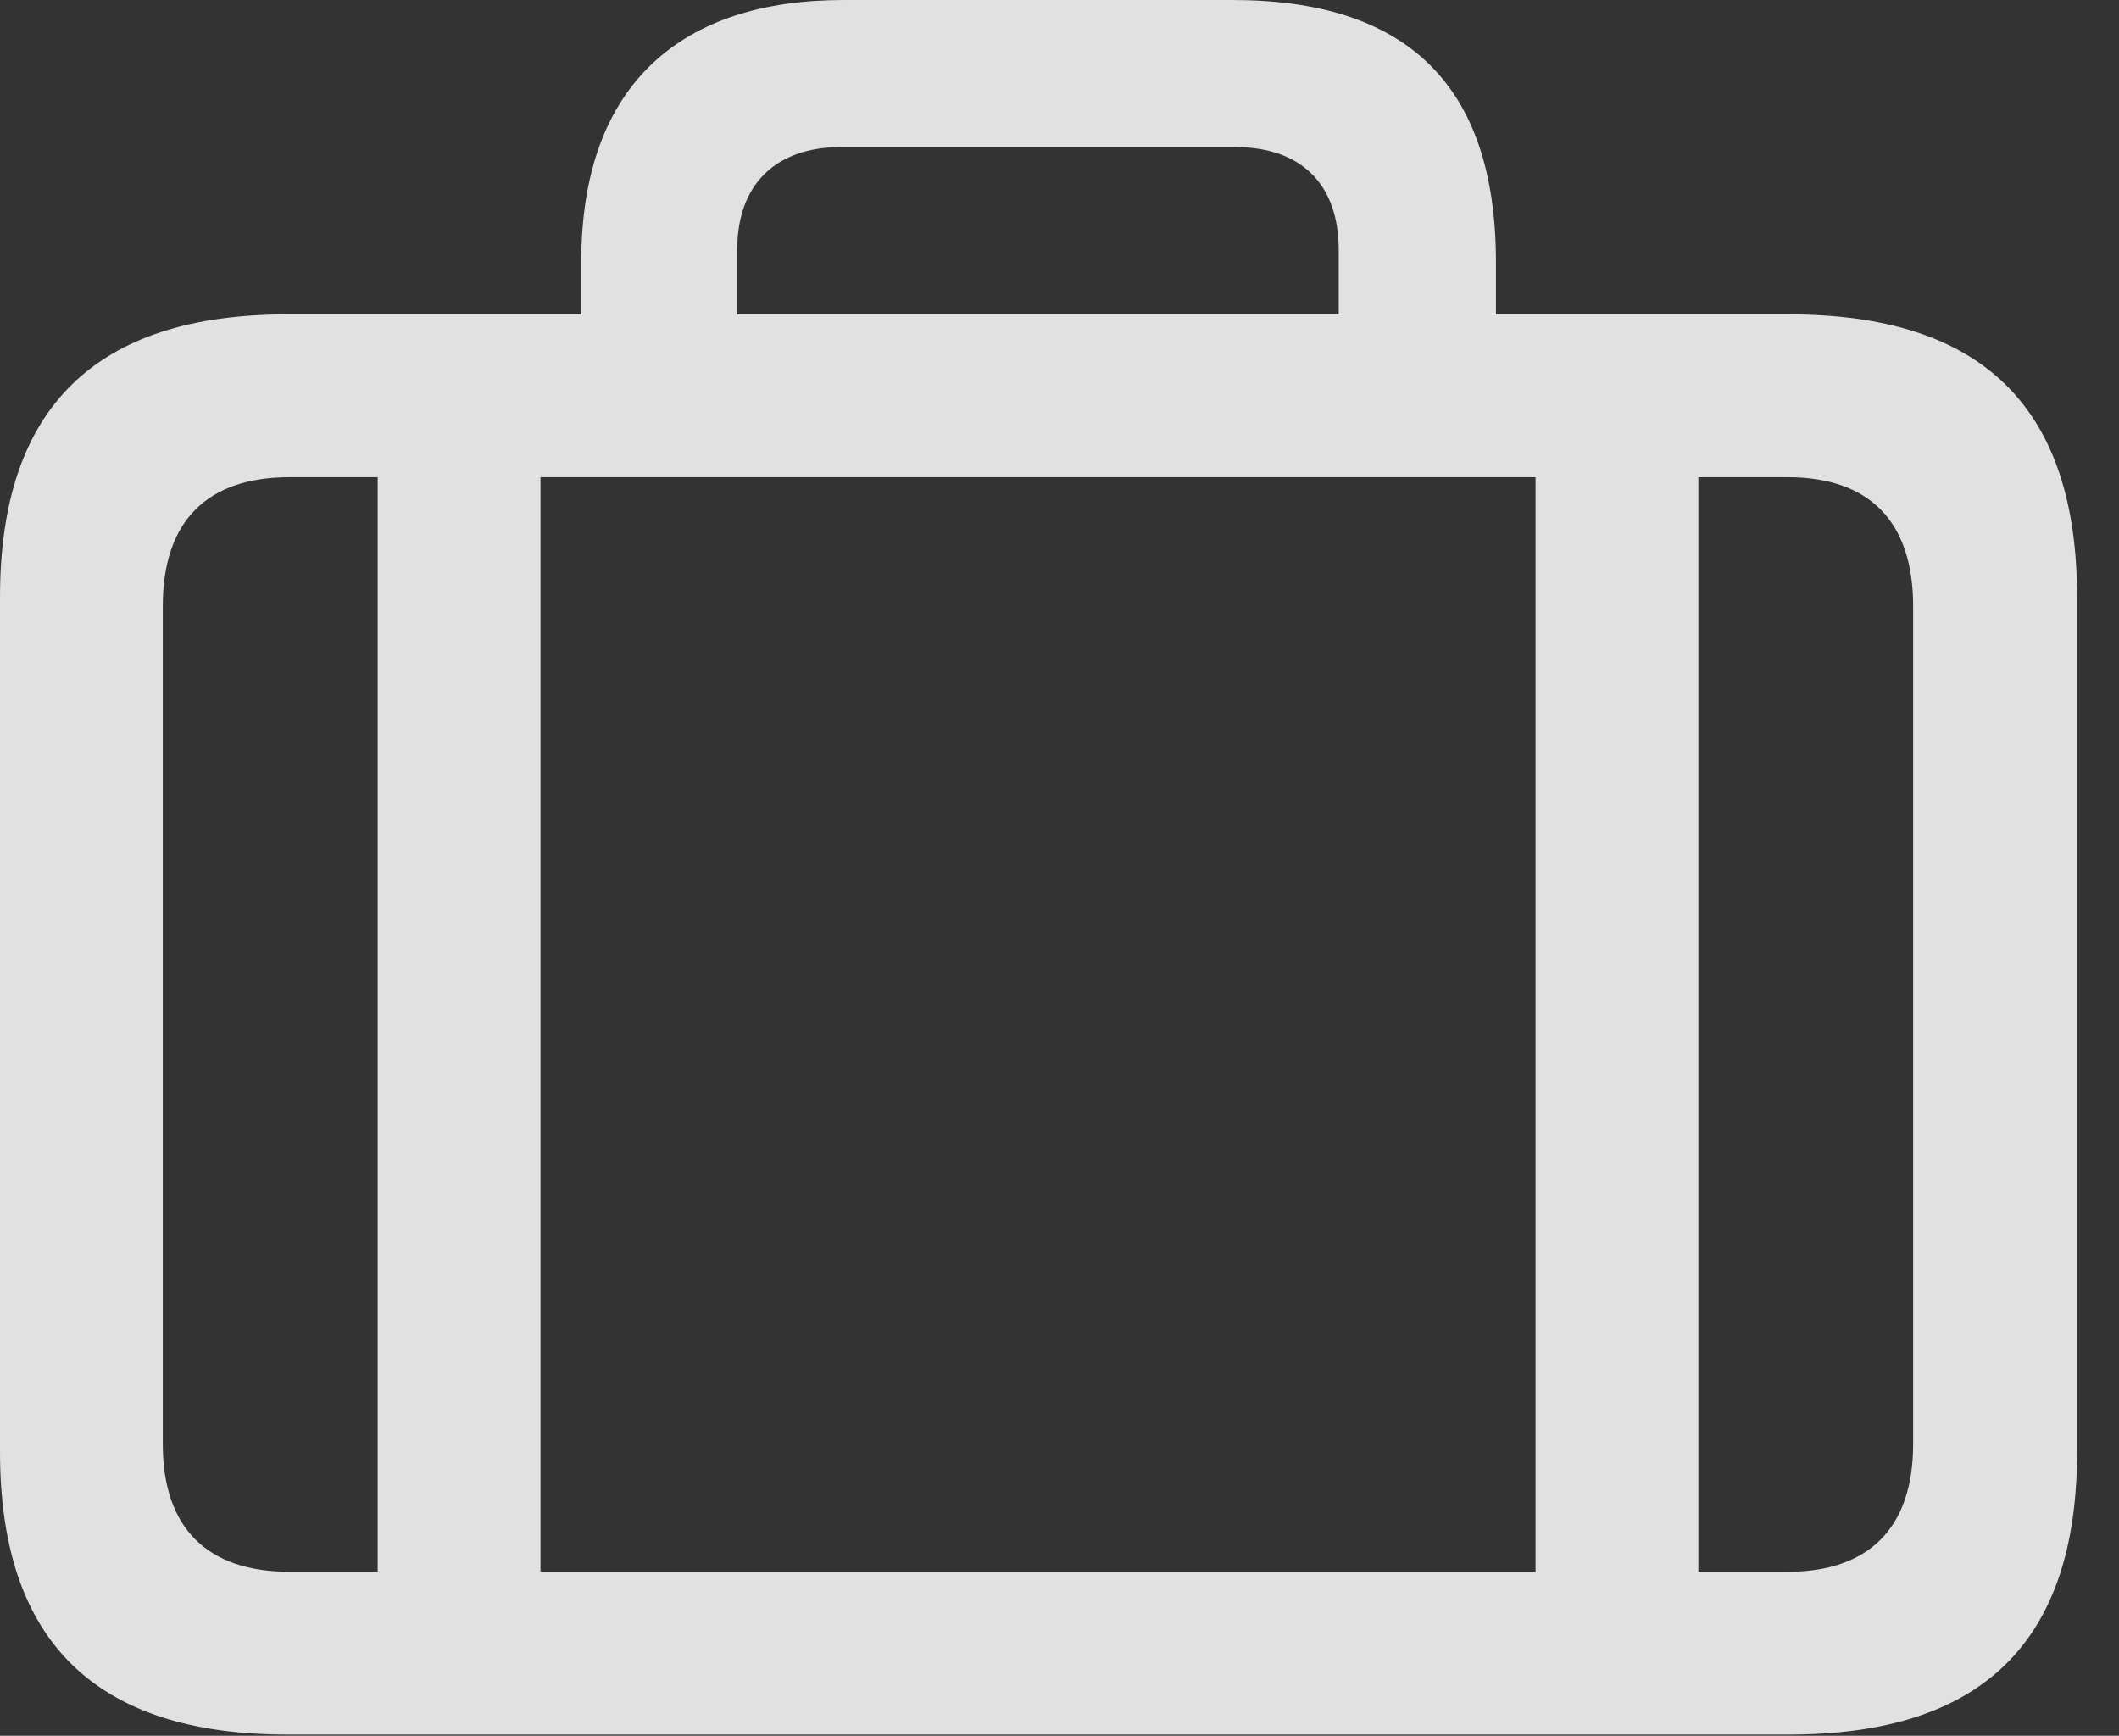 <?xml version="1.0" encoding="UTF-8"?>
<!--Generator: Apple Native CoreSVG 341-->
<!DOCTYPE svg
PUBLIC "-//W3C//DTD SVG 1.1//EN"
       "http://www.w3.org/Graphics/SVG/1.1/DTD/svg11.dtd">
<svg version="1.1" xmlns="http://www.w3.org/2000/svg" xmlns:xlink="http://www.w3.org/1999/xlink" viewBox="0 0 18.301 14.99">
 <rect x="0" y="0" width="18.301" height="14.99" fill="#333333" stroke="none"/>
 <g>
  <rect height="14.99" opacity="0" width="18.301" x="0" y="0"/>
  <path d="M3.262 3.262L3.262 14.092L4.668 14.092L4.668 3.262ZM13.262 3.262L13.262 14.092L14.668 14.092L14.668 3.262ZM2.48 14.98L15.449 14.98C17.119 14.98 17.939 14.18 17.939 12.539L17.939 5.156C17.939 3.516 17.119 2.715 15.449 2.715L2.48 2.715C0.83 2.715 0 3.516 0 5.156L0 12.539C0 14.18 0.83 14.98 2.48 14.98ZM2.5 13.574C1.797 13.574 1.406 13.203 1.406 12.471L1.406 5.234C1.406 4.492 1.797 4.121 2.5 4.121L15.44 4.121C16.133 4.121 16.523 4.492 16.523 5.234L16.523 12.471C16.523 13.203 16.133 13.574 15.44 13.574ZM5.02 3.467L6.367 3.467L6.367 2.158C6.367 1.592 6.699 1.27 7.266 1.27L10.664 1.27C11.24 1.27 11.562 1.592 11.562 2.158L11.562 3.447L12.92 3.447L12.92 2.266C12.92 0.703 12.119 0 10.645 0L7.285 0C5.908 0 5.02 0.703 5.02 2.266Z" fill="white" fill-opacity="0.85"/>
 </g>
</svg>
